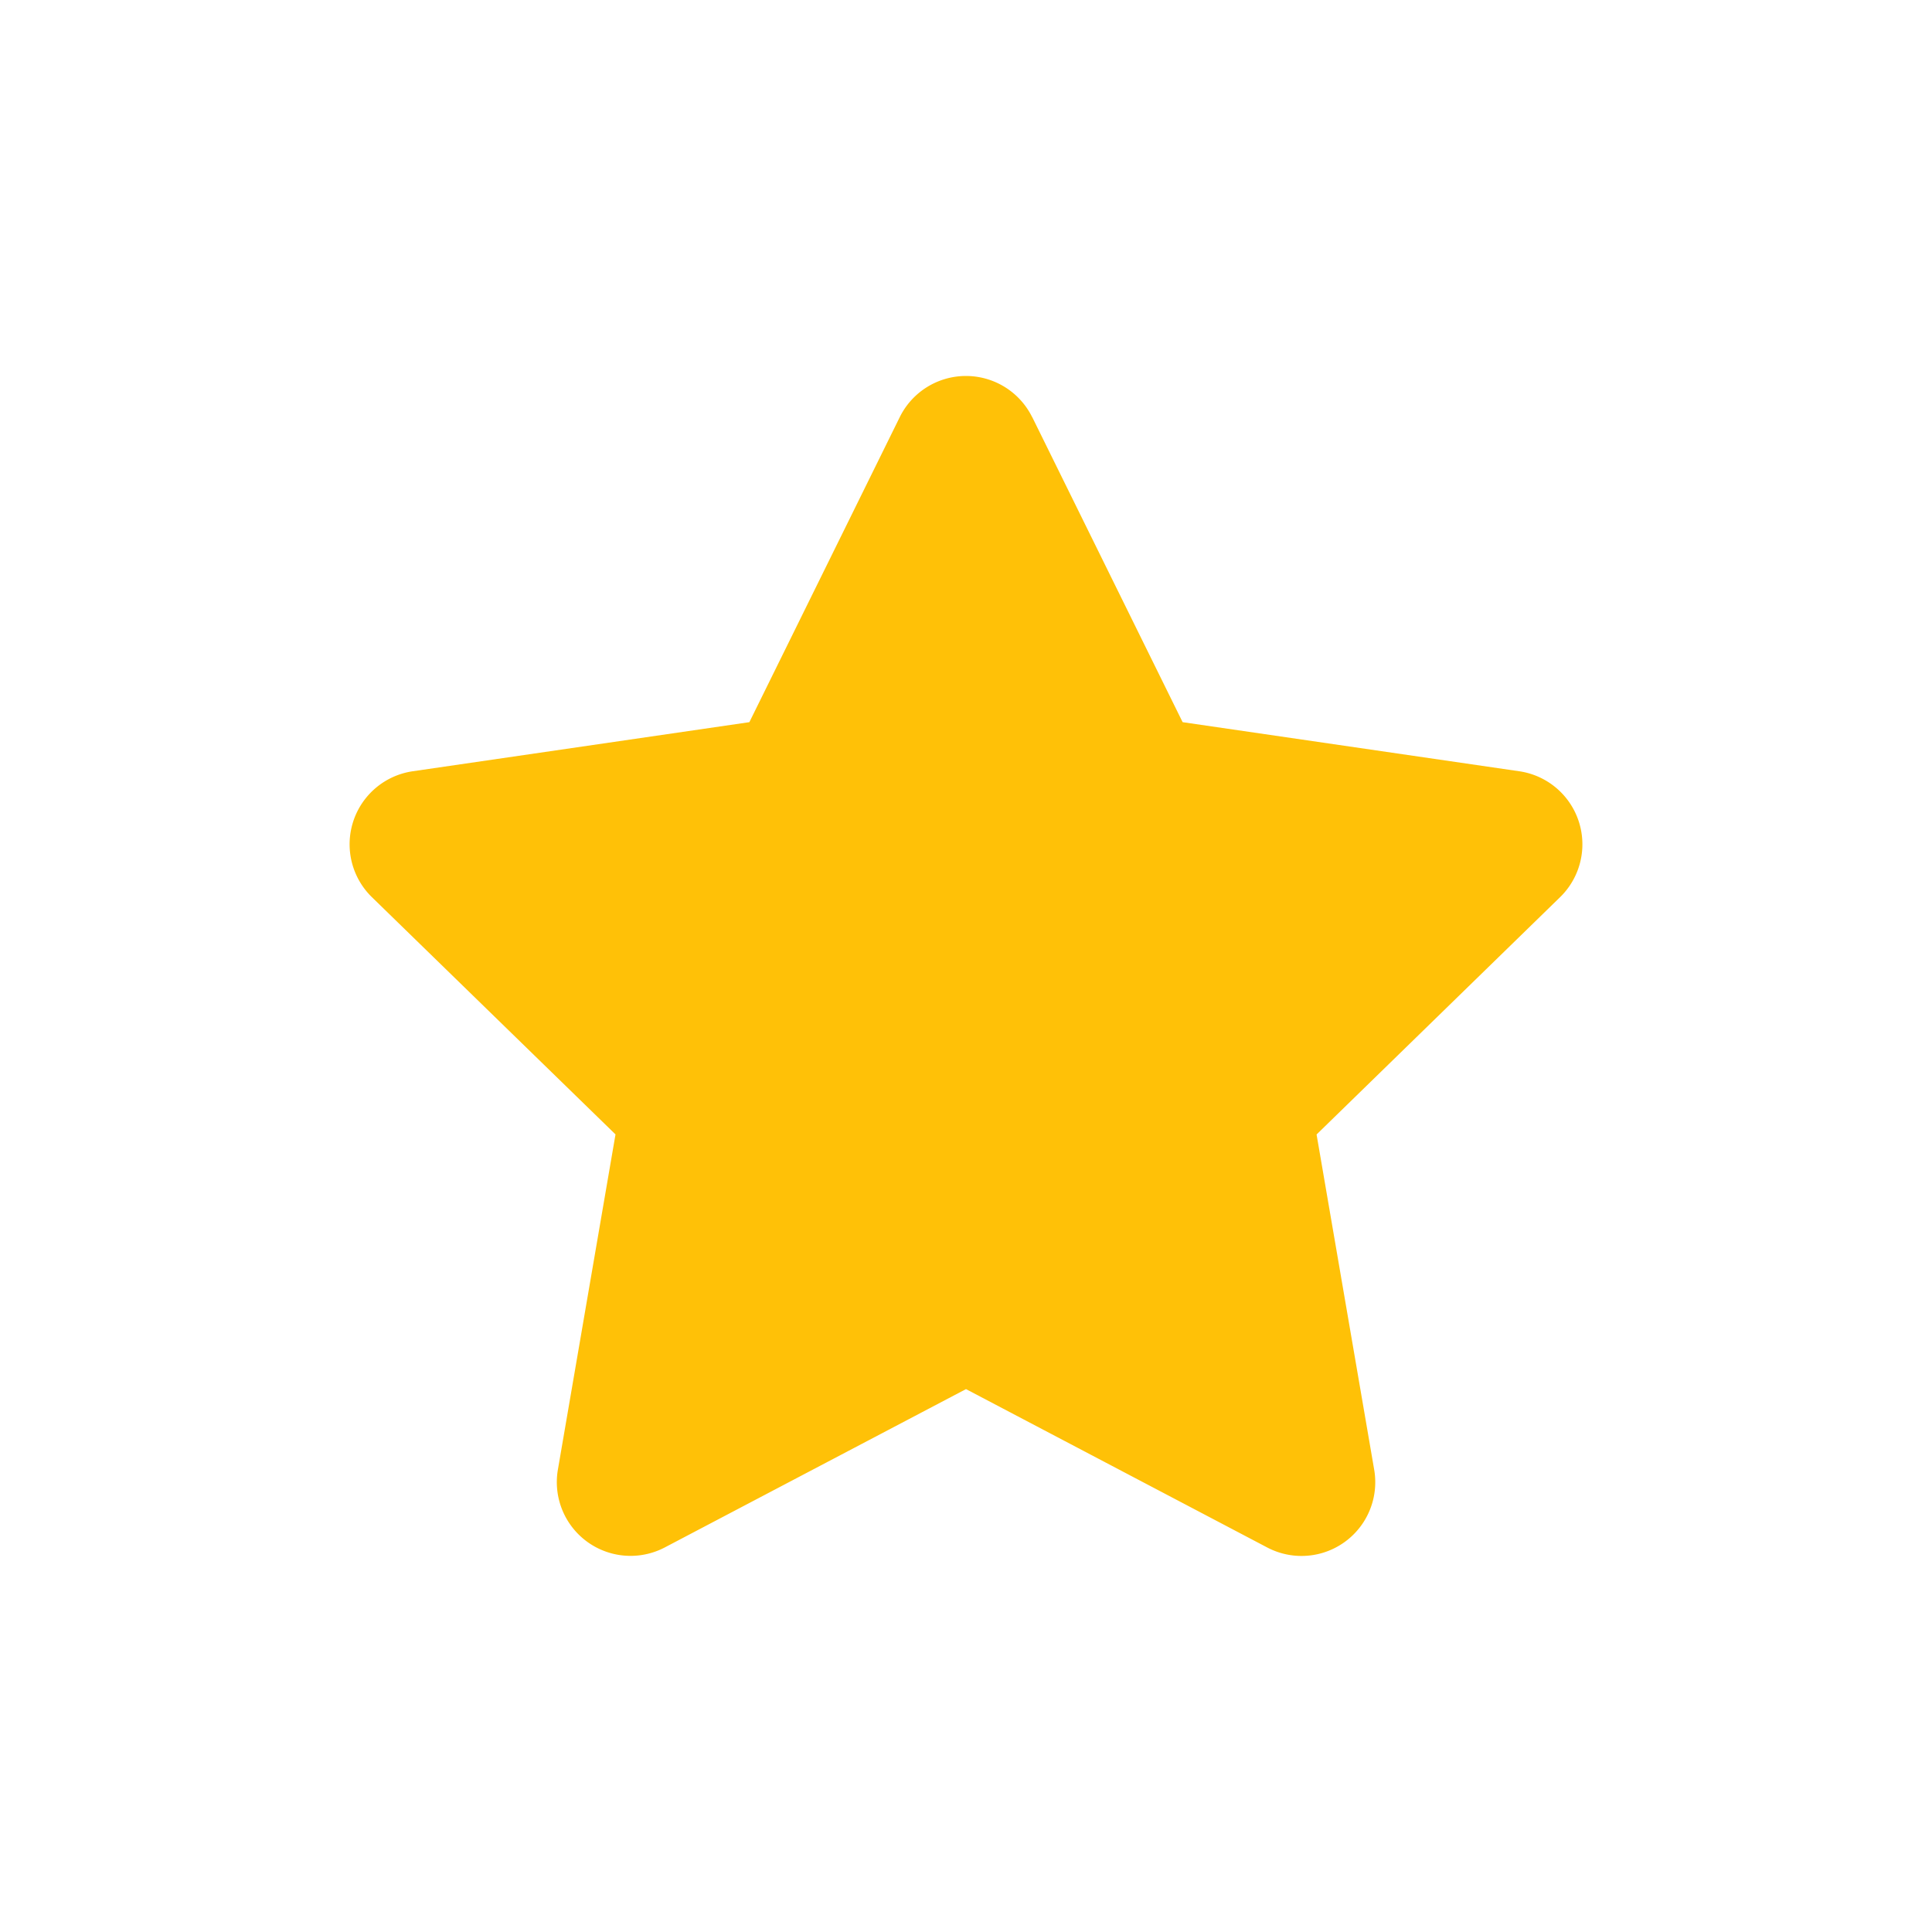 <svg xmlns="http://www.w3.org/2000/svg" xmlns:xlink="http://www.w3.org/1999/xlink" width="24" height="24" viewBox="0 0 24 24">
  <defs>
    <clipPath id="clip-path">
      <rect id="Rectangle_11489" data-name="Rectangle 11489" width="24" height="24" fill="#fff" stroke="#707070" stroke-width="1"/>
    </clipPath>
  </defs>
  <g id="Mask_Group_29522" data-name="Mask Group 29522" clip-path="url(#clip-path)">
    <path id="Icon_awesome-star" data-name="Icon awesome-star" d="M9.922.509,11.791,4.3l4.183.61a.917.917,0,0,1,.507,1.563L13.455,9.422l.716,4.166a.916.916,0,0,1-1.328.965L9.1,12.585,5.358,14.552a.916.916,0,0,1-1.328-.965l.716-4.166L1.719,6.473A.917.917,0,0,1,2.226,4.91L6.409,4.3,8.278.509a.917.917,0,0,1,1.643,0Z" transform="translate(2.9 4.671)" fill="#ffc107"/>
  </g>
</svg>
